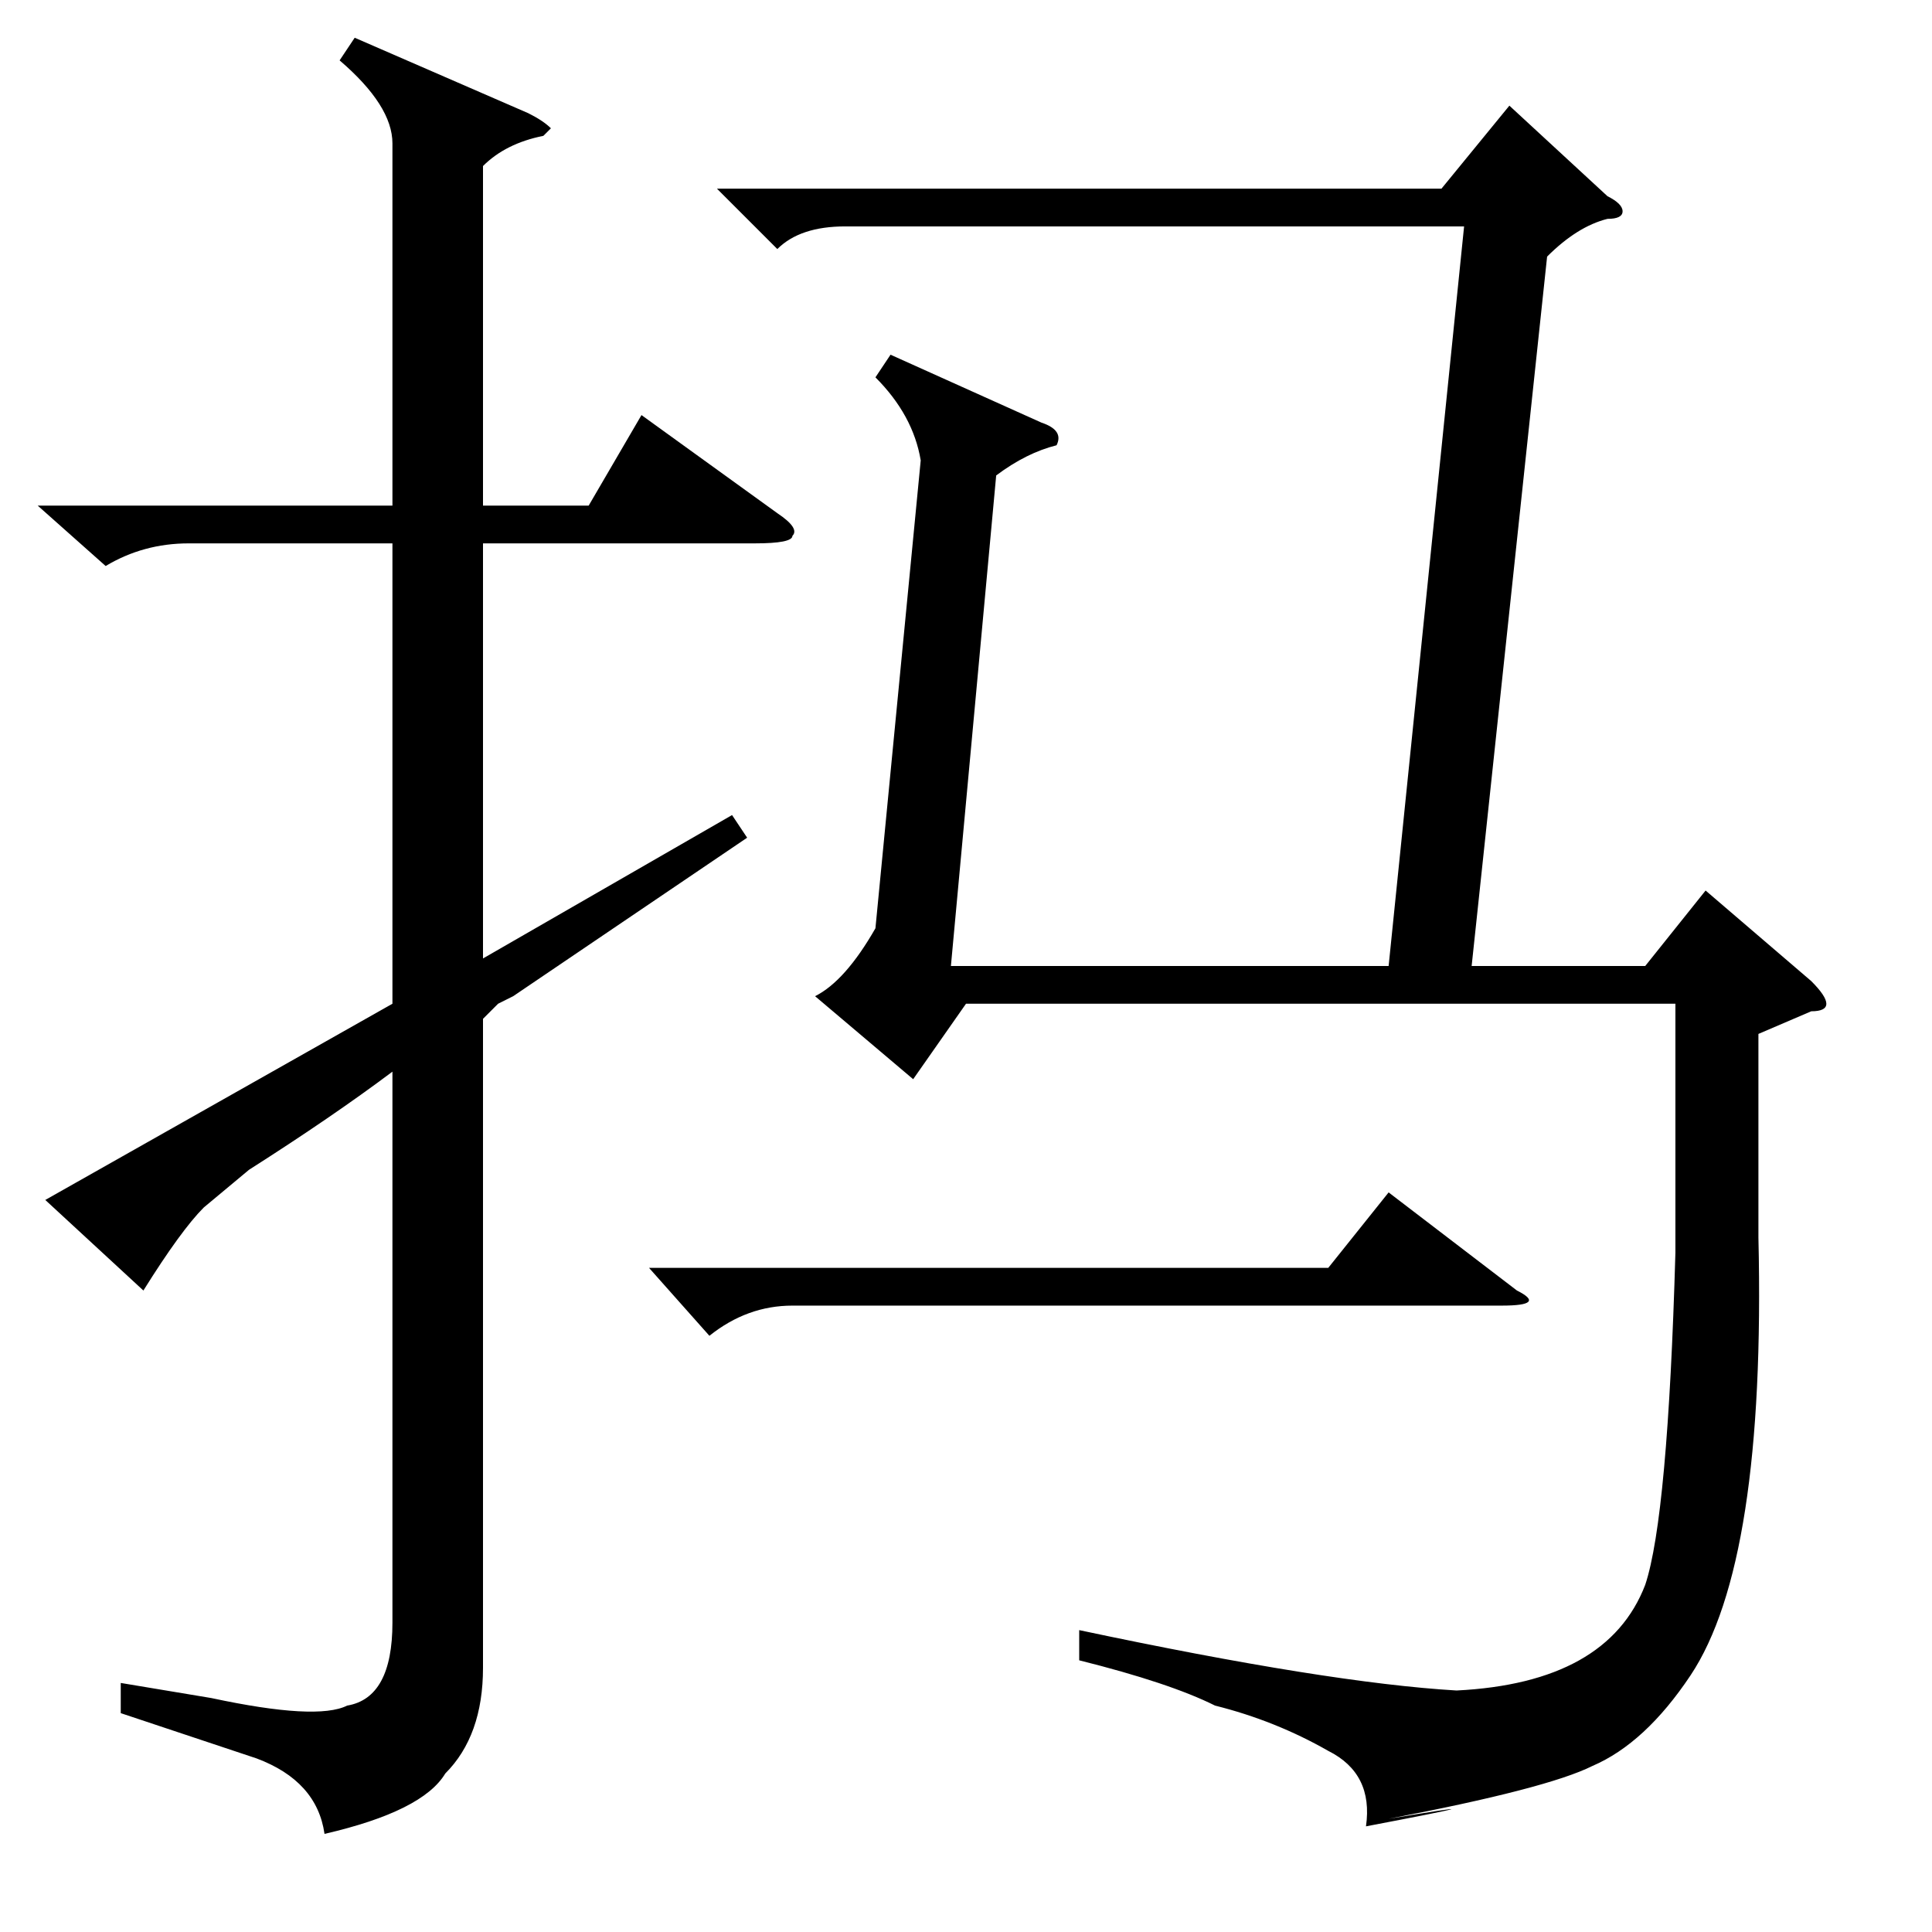 <?xml version="1.0" standalone="no"?>
<!DOCTYPE svg PUBLIC "-//W3C//DTD SVG 1.1//EN" "http://www.w3.org/Graphics/SVG/1.1/DTD/svg11.dtd" >
<svg xmlns="http://www.w3.org/2000/svg" xmlns:xlink="http://www.w3.org/1999/xlink" version="1.1" viewBox="0 -52 256 256">
  <g transform="matrix(1 0 0 -1 0 204)">
   <path fill="currentColor"
d="M233 119v-27q1 -43 -9 -58q-6 -9 -13 -12q-6 -3 -27 -7q18 3 -3 -1q1 7 -5 10q-7 4 -15 6q-6 3 -18 6v4q33 -7 50 -8q20 1 25 14q3 9 4 44v33h-94l-7 -10l-13 11q4 2 8 9l6 62q-1 6 -6 11l2 3l20 -9q3 -1 2 -3q-4 -1 -8 -4l-6 -65h58l10 98h-82q-6 0 -9 -3l-8 8h96l9 11
l13 -12q2 -1 2 -2t-2 -1q-4 -1 -8 -5l-10 -94h23l8 10l14 -12q2 -2 2 -3t-2 -1zM86 88h90l8 10l17 -13q4 -2 -2 -2h-94q-6 0 -11 -4zM45 248l2 3l23 -10q2 -1 3 -2l-1 -1q-5 -1 -8 -4v-45h14l7 12l18 -13q3 -2 2 -3q0 -1 -5 -1h-36v-55l33 19l2 -3l-31 -21l-2 -1l-2 -2v-86
q0 -9 -5 -14q-3 -5 -16 -8q-1 7 -9 10l-18 6v4l12 -2q14 -3 18 -1q6 1 6 11v73q-8 -6 -19 -13l-6 -5q-3 -3 -8 -11l-13 12l46 26v61h-27q-6 0 -11 -3l-9 8h47v48q0 5 -7 11z" />
  </g>

</svg>
